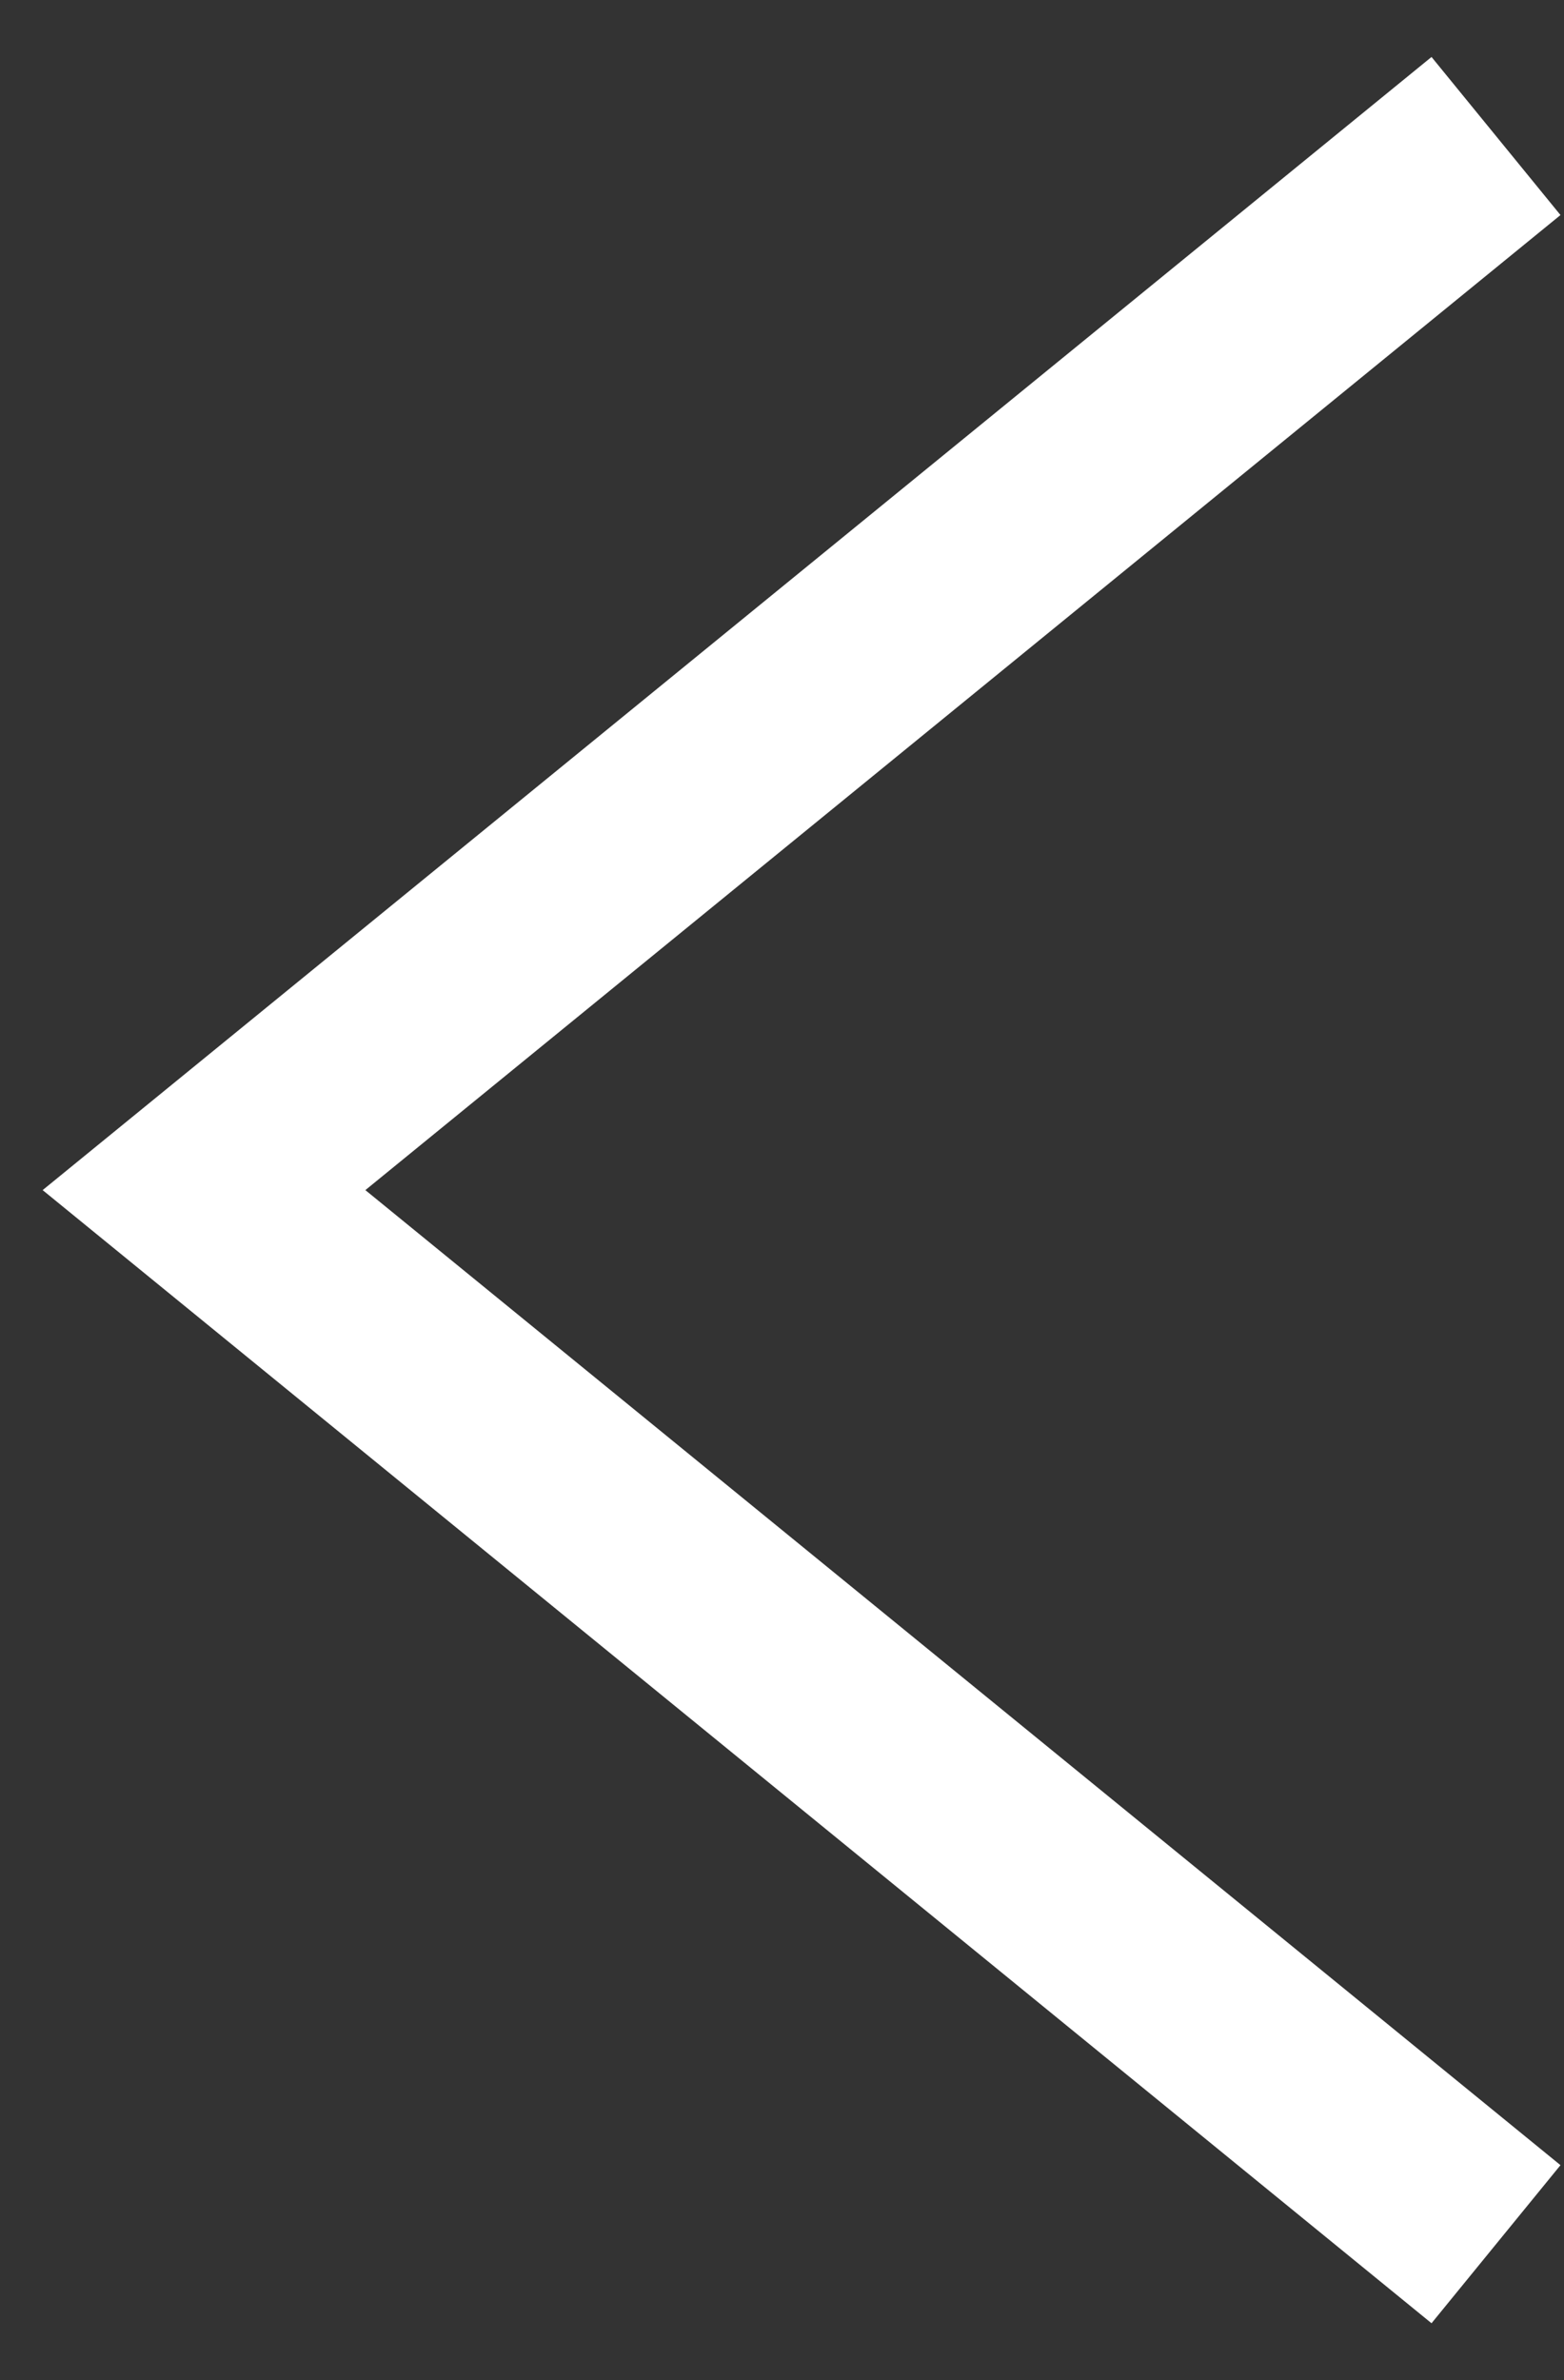 <?xml version="1.0" encoding="UTF-8" standalone="no"?>
<svg width="23px" height="35px" viewBox="0 0 23 35" version="1.1" xmlns="http://www.w3.org/2000/svg" xmlns:xlink="http://www.w3.org/1999/xlink">
    <rect x="0" y="0" width="23" height="35" fill="#333333" stroke="none"/>
    <!-- Generator: Sketch 39.1 (31720) - http://www.bohemiancoding.com/sketch -->
    <title>Path 3</title>
    <desc>Created with Sketch.</desc>
    <defs></defs>
    <g id="Page-1" stroke="none" stroke-width="1" fill="none" fill-rule="evenodd">
        <g id="Babsoncode.com/WhoWeAre" transform="translate(-15, -15)" stroke-width="3" stroke="#FFFFFF">
            <polyline id="Path-3" transform="translate(27.5, 32.5) rotate(90) translate(-27.5, -32.5) " points="12 23 27.5 42 43 23"></polyline>
        </g>
    </g>
</svg>